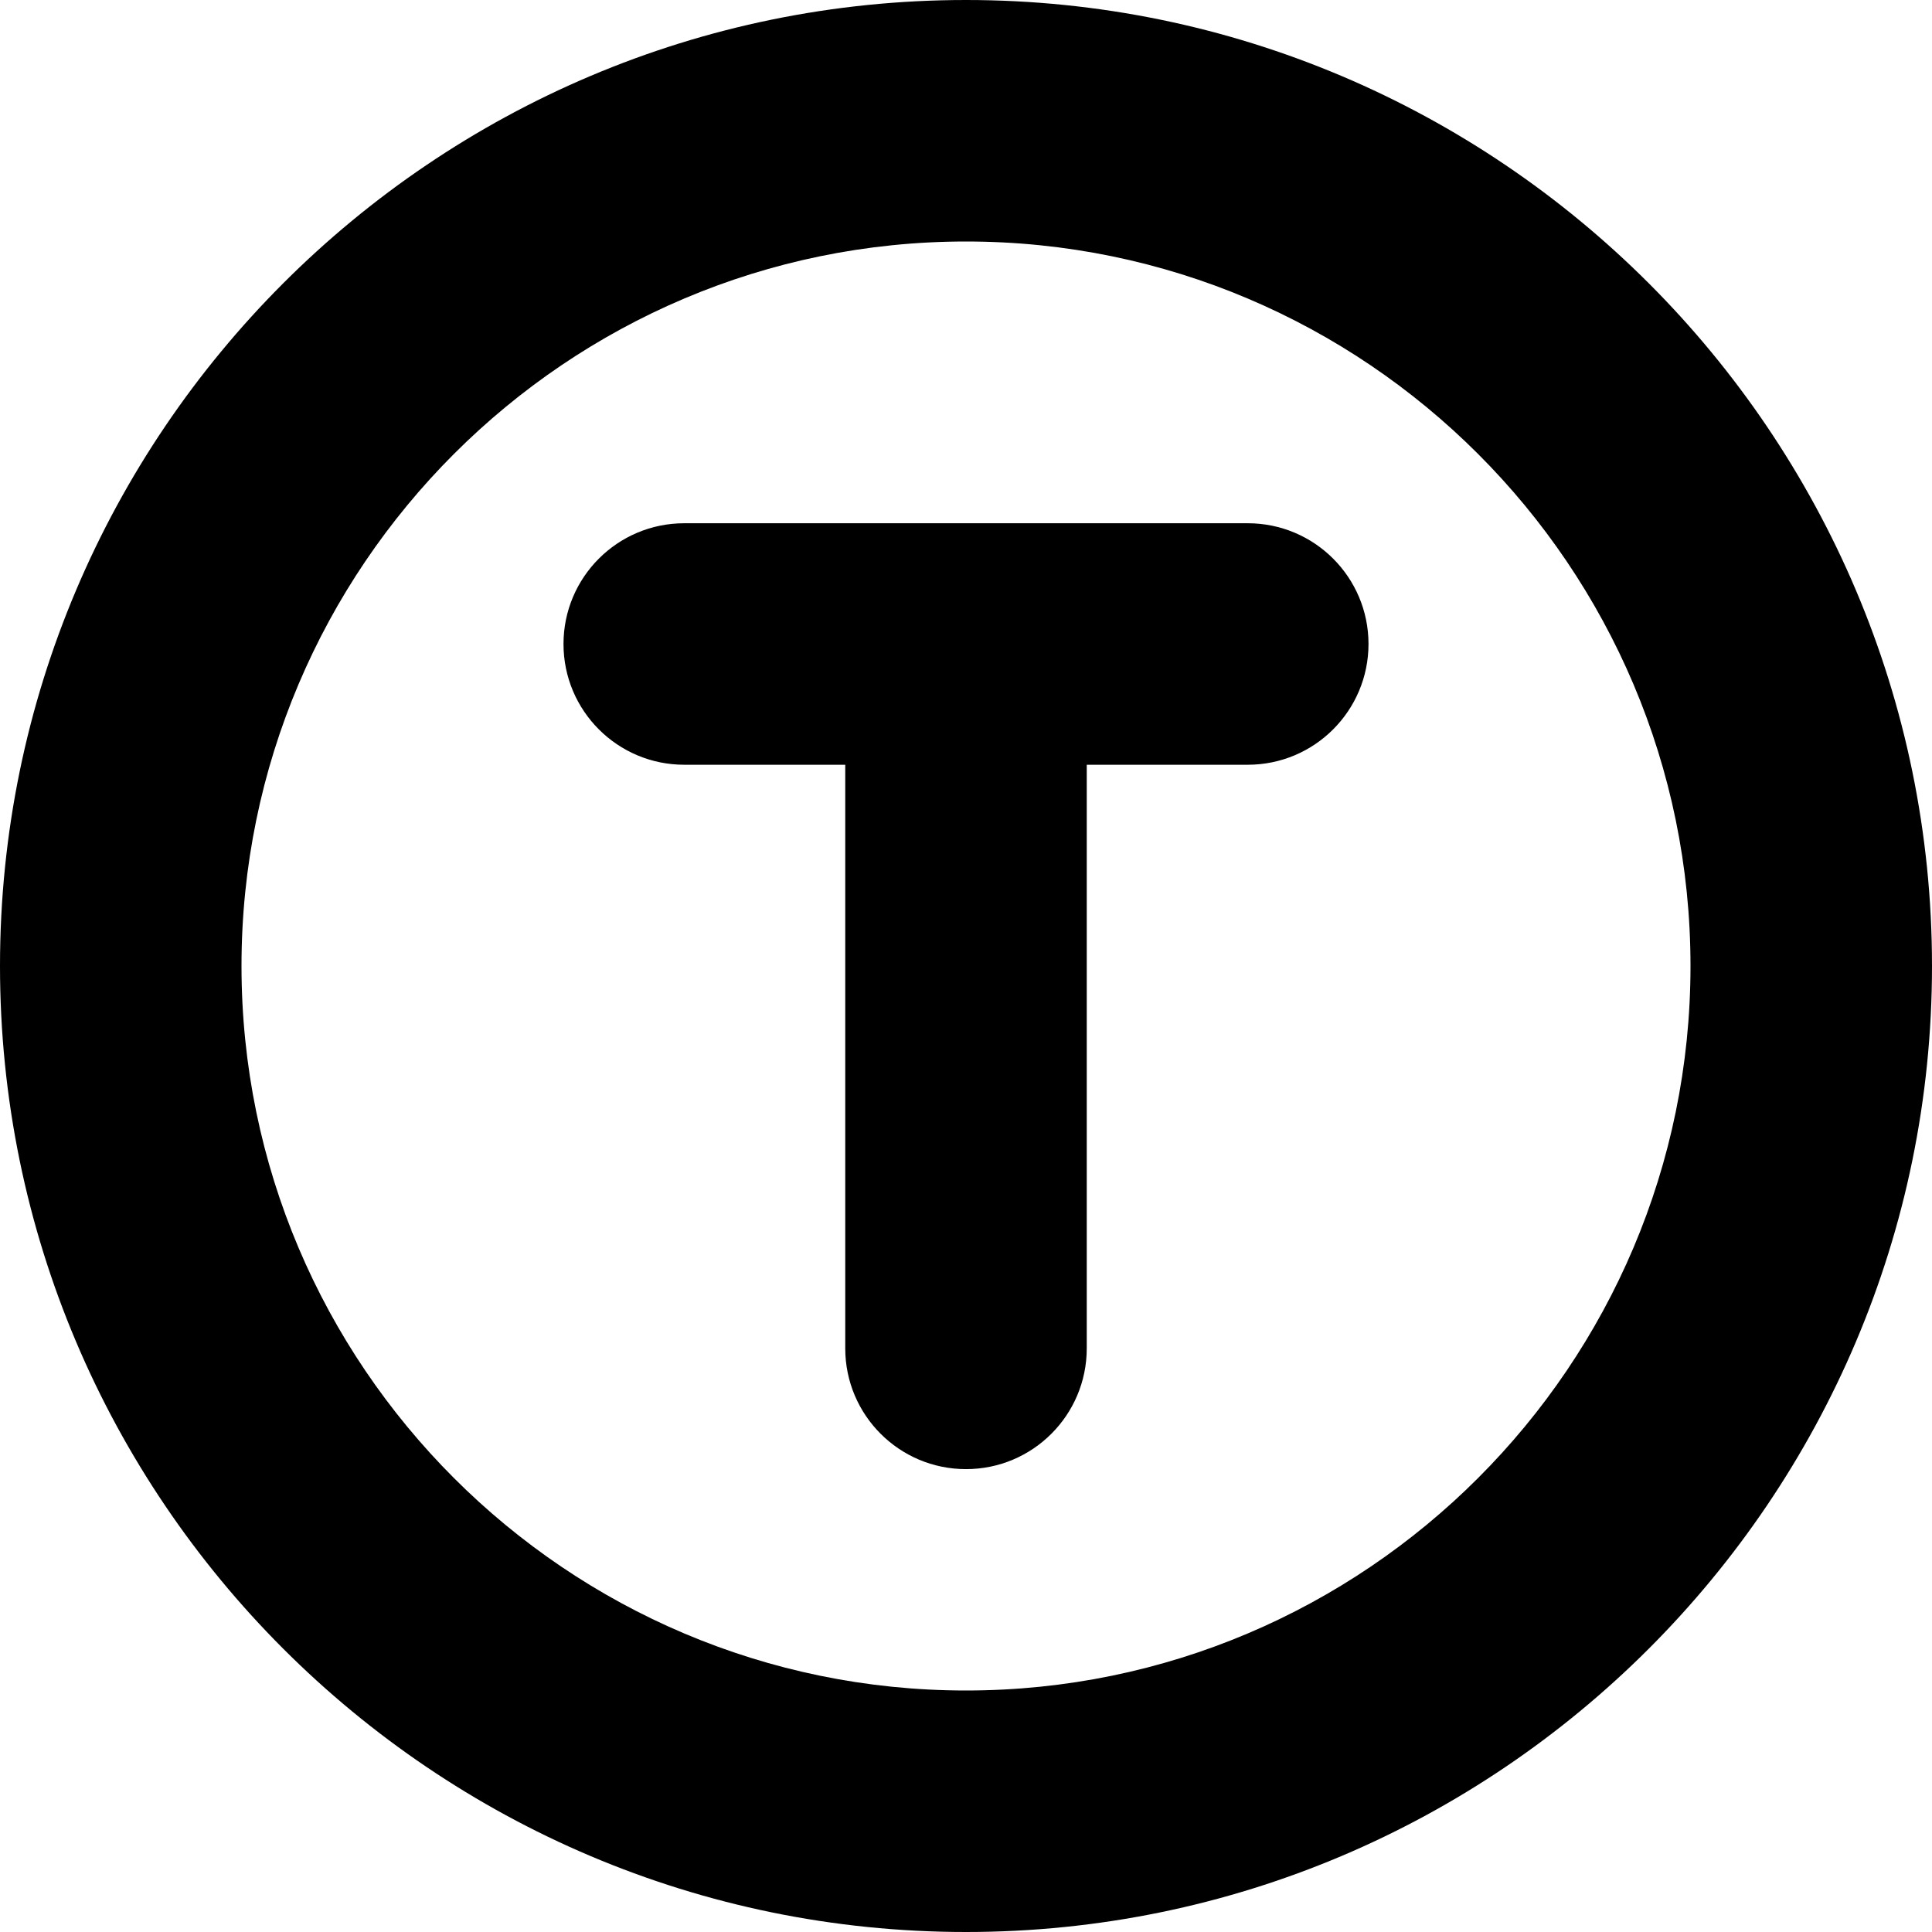 <?xml version="1.0" ?><svg xmlns="http://www.w3.org/2000/svg" id="Layer_1" data-name="Layer 1" viewBox="0 0 24 24" width="512" height="512"><path d="m17,8c0,.828-.671,1.5-1.5,1.5h-2v7.25c0,.828-.671,1.5-1.5,1.5s-1.5-.672-1.5-1.5v-7.25h-2c-.829,0-1.5-.672-1.5-1.5s.671-1.5,1.5-1.5h7c.829,0,1.5.672,1.5,1.5Zm7,4c0,6.617-5.383,12-12,12S0,18.617,0,12,5.383,0,12,0s12,5.383,12,12Zm-3,0c0-4.963-4.038-9-9-9S3,7.037,3,12s4.038,9,9,9,9-4.037,9-9Z"/></svg>